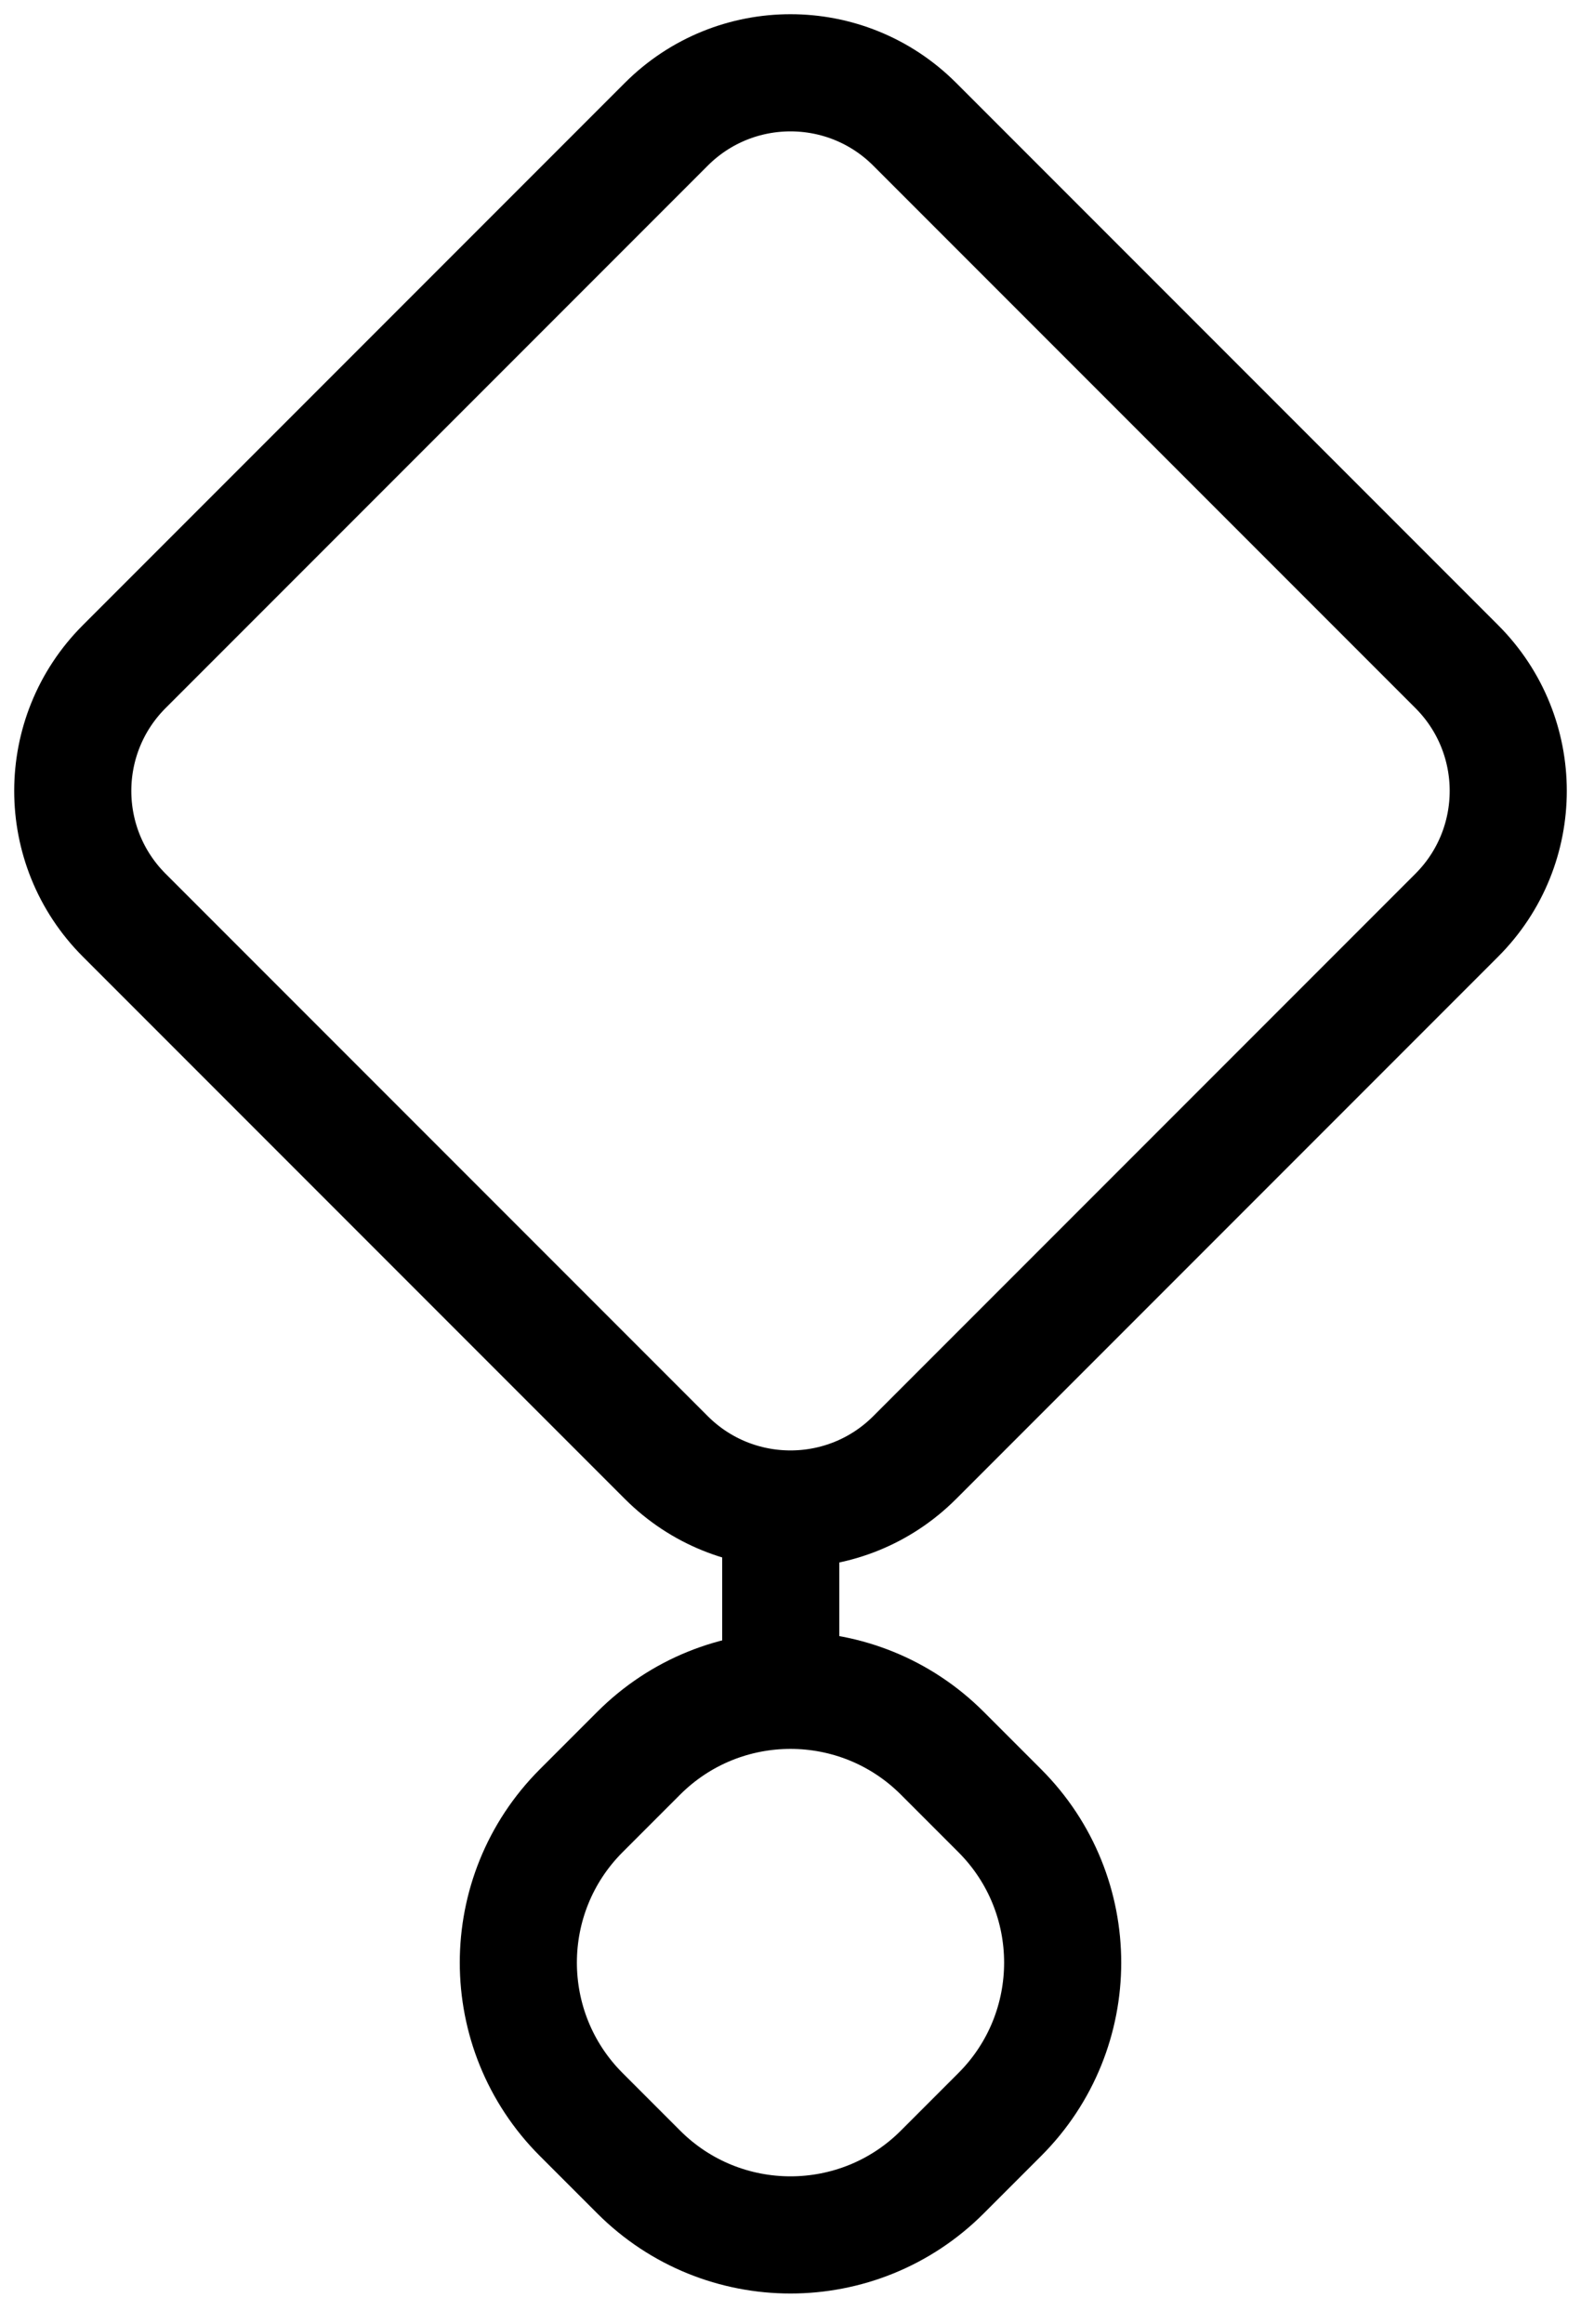 <svg width="81" height="119" viewBox="0 0 81 119" fill="none" xmlns="http://www.w3.org/2000/svg">
<path d="M6.364 34.136L34.136 6.364C37.651 2.849 43.349 2.849 46.864 6.364L74.636 34.136C78.151 37.651 78.151 43.349 74.636 46.864L46.864 74.636C43.349 78.151 37.651 78.151 34.136 74.636L6.364 46.864C2.849 43.349 2.849 37.651 6.364 34.136Z" stroke="black" stroke-width="6"/>
<path d="M29.778 92.722L32.722 89.778C37.018 85.482 43.982 85.482 48.278 89.778L51.222 92.722C55.518 97.018 55.518 103.982 51.222 108.278L48.278 111.222C43.982 115.518 37.018 115.518 32.722 111.222L29.778 108.278C25.482 103.982 25.482 97.018 29.778 92.722Z" stroke="black" stroke-width="6"/>
<path d="M40 78L40 86" stroke="black" stroke-width="6"/>
</svg>
